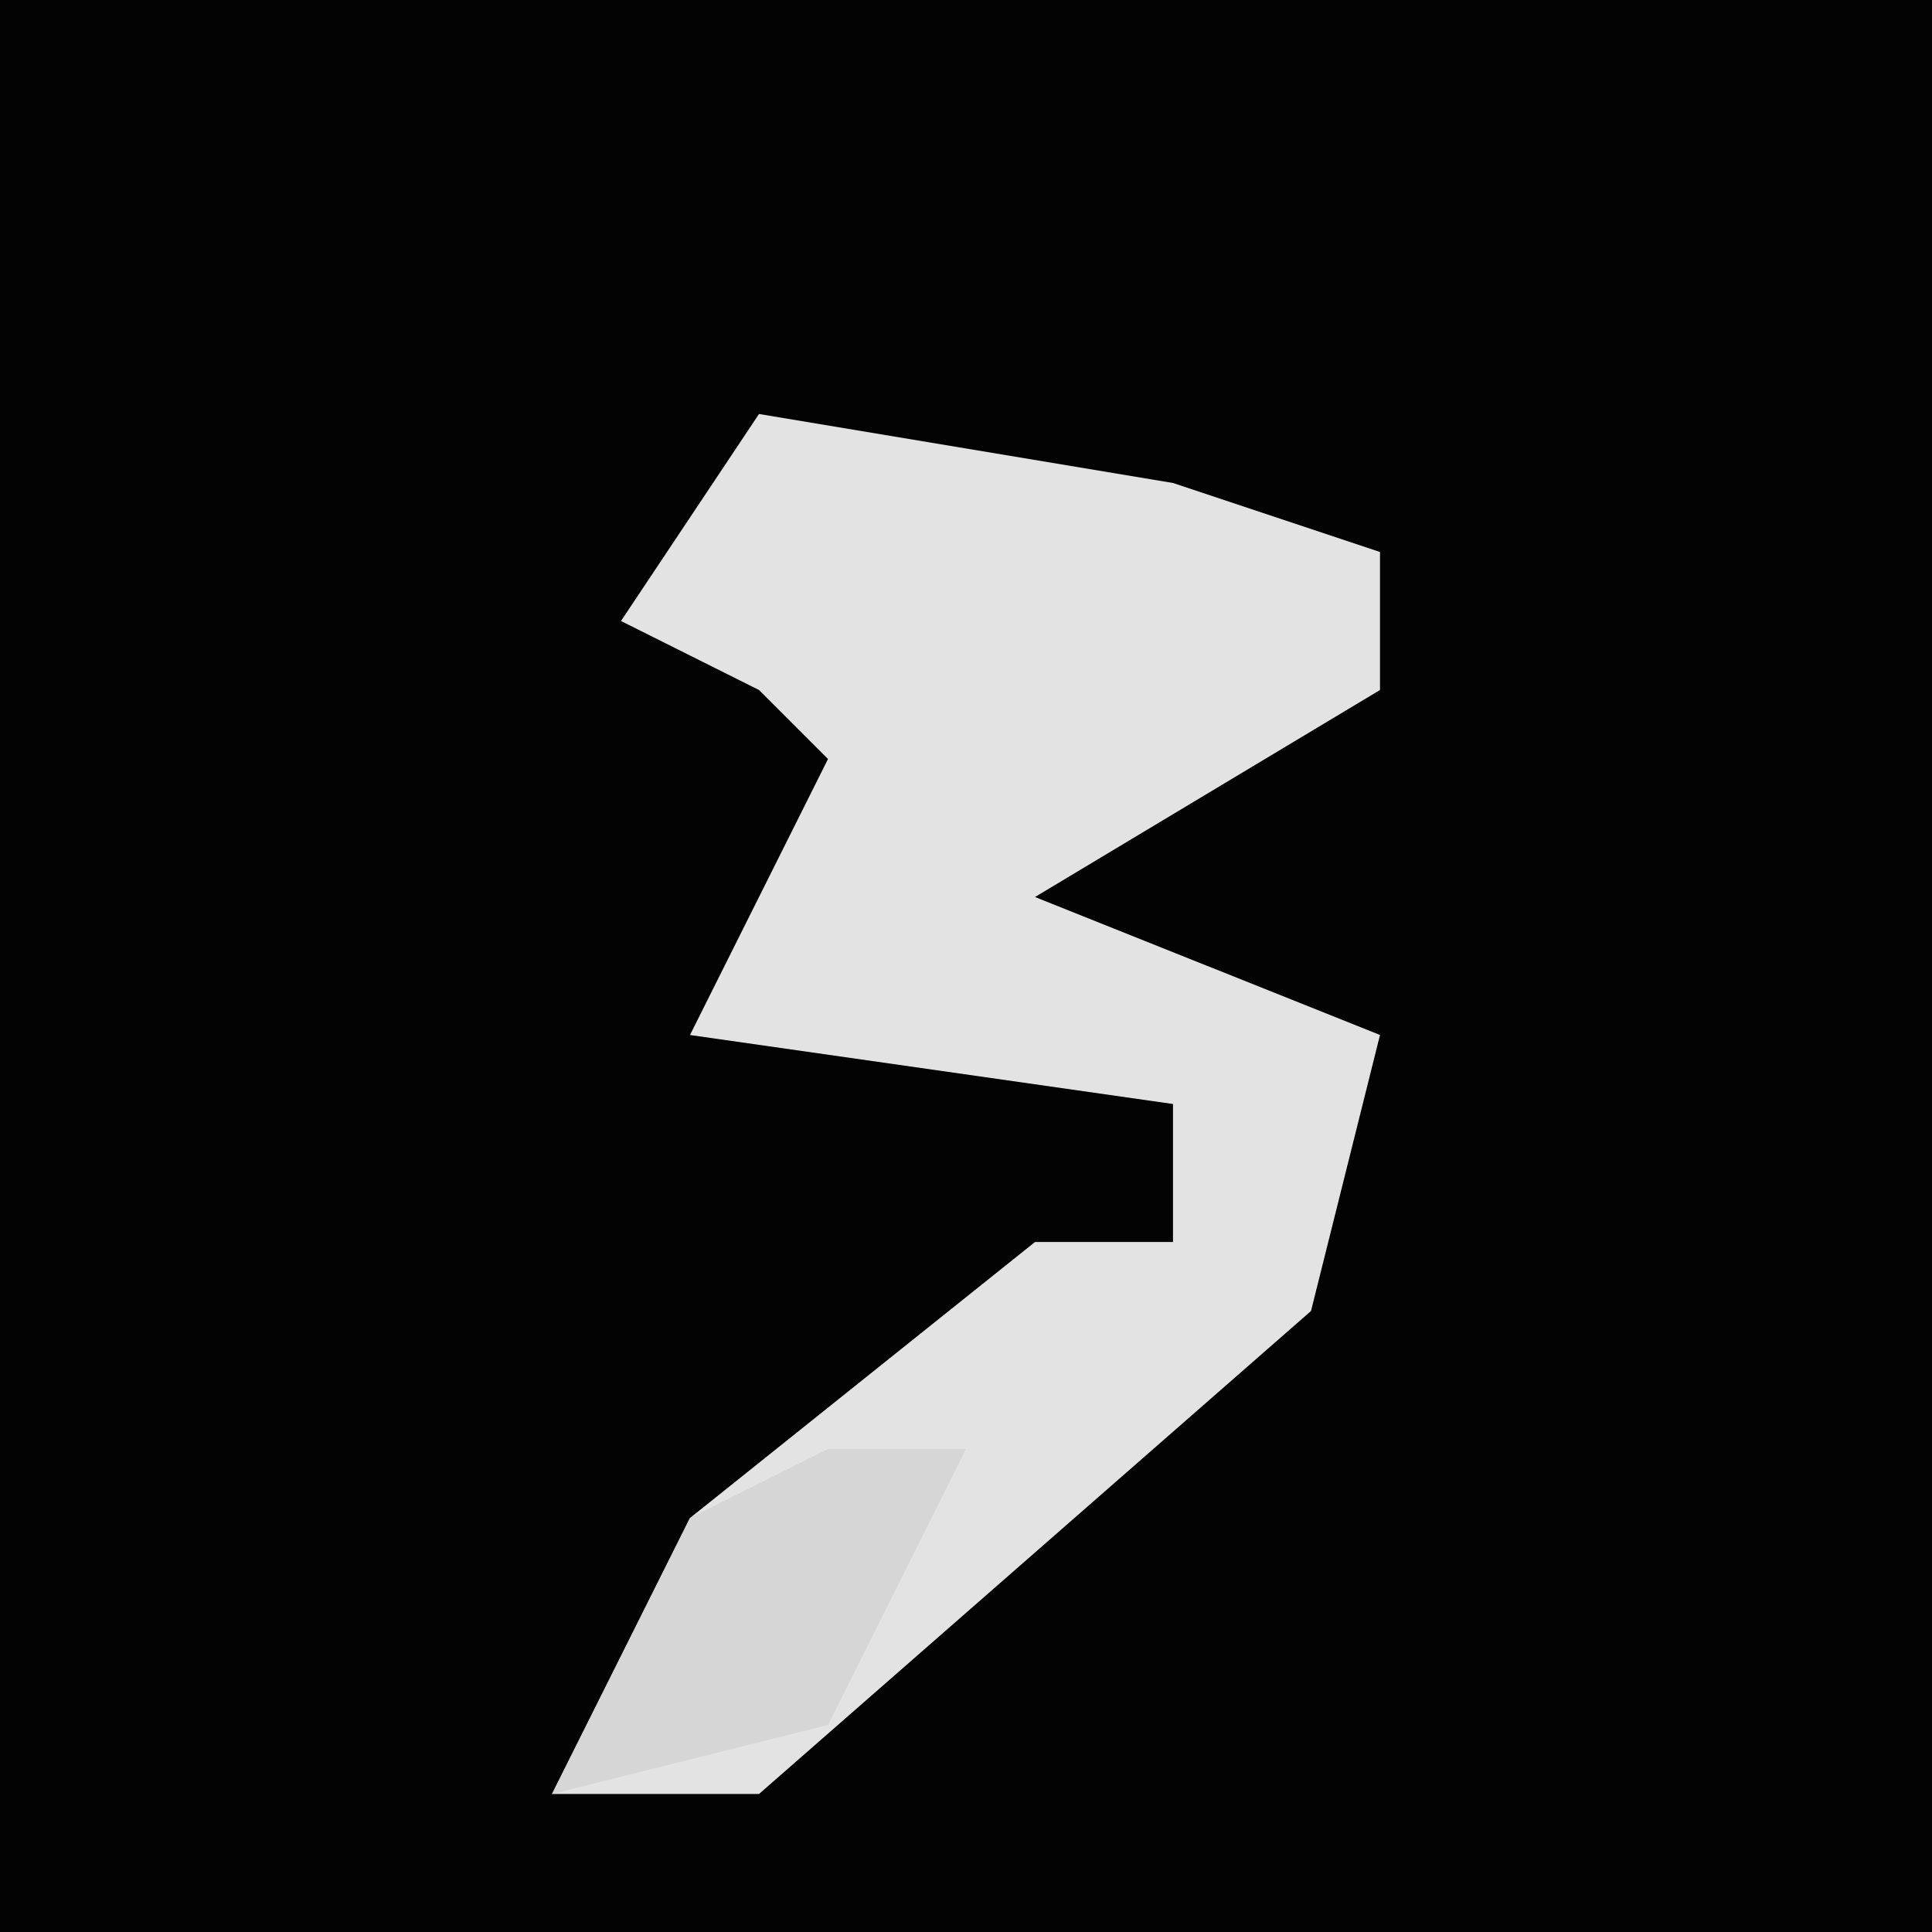 <?xml version="1.0" encoding="UTF-8"?>
<svg version="1.1" xmlns="http://www.w3.org/2000/svg" width="28" height="28">
<path d="M0,0 L28,0 L28,28 L0,28 Z " fill="#030303" transform="translate(0,0)"/>
<path d="M0,0 L6,1 L9,2 L9,4 L4,7 L9,9 L8,13 L0,20 L-3,20 L-1,16 L4,12 L6,12 L6,10 L-1,9 L1,5 L0,4 L-2,3 Z " fill="#E3E3E3" transform="translate(11,6)"/>
<path d="M0,0 L2,0 L0,4 L-4,5 L-2,1 Z " fill="#D6D6D6" transform="translate(12,21)"/>
</svg>
